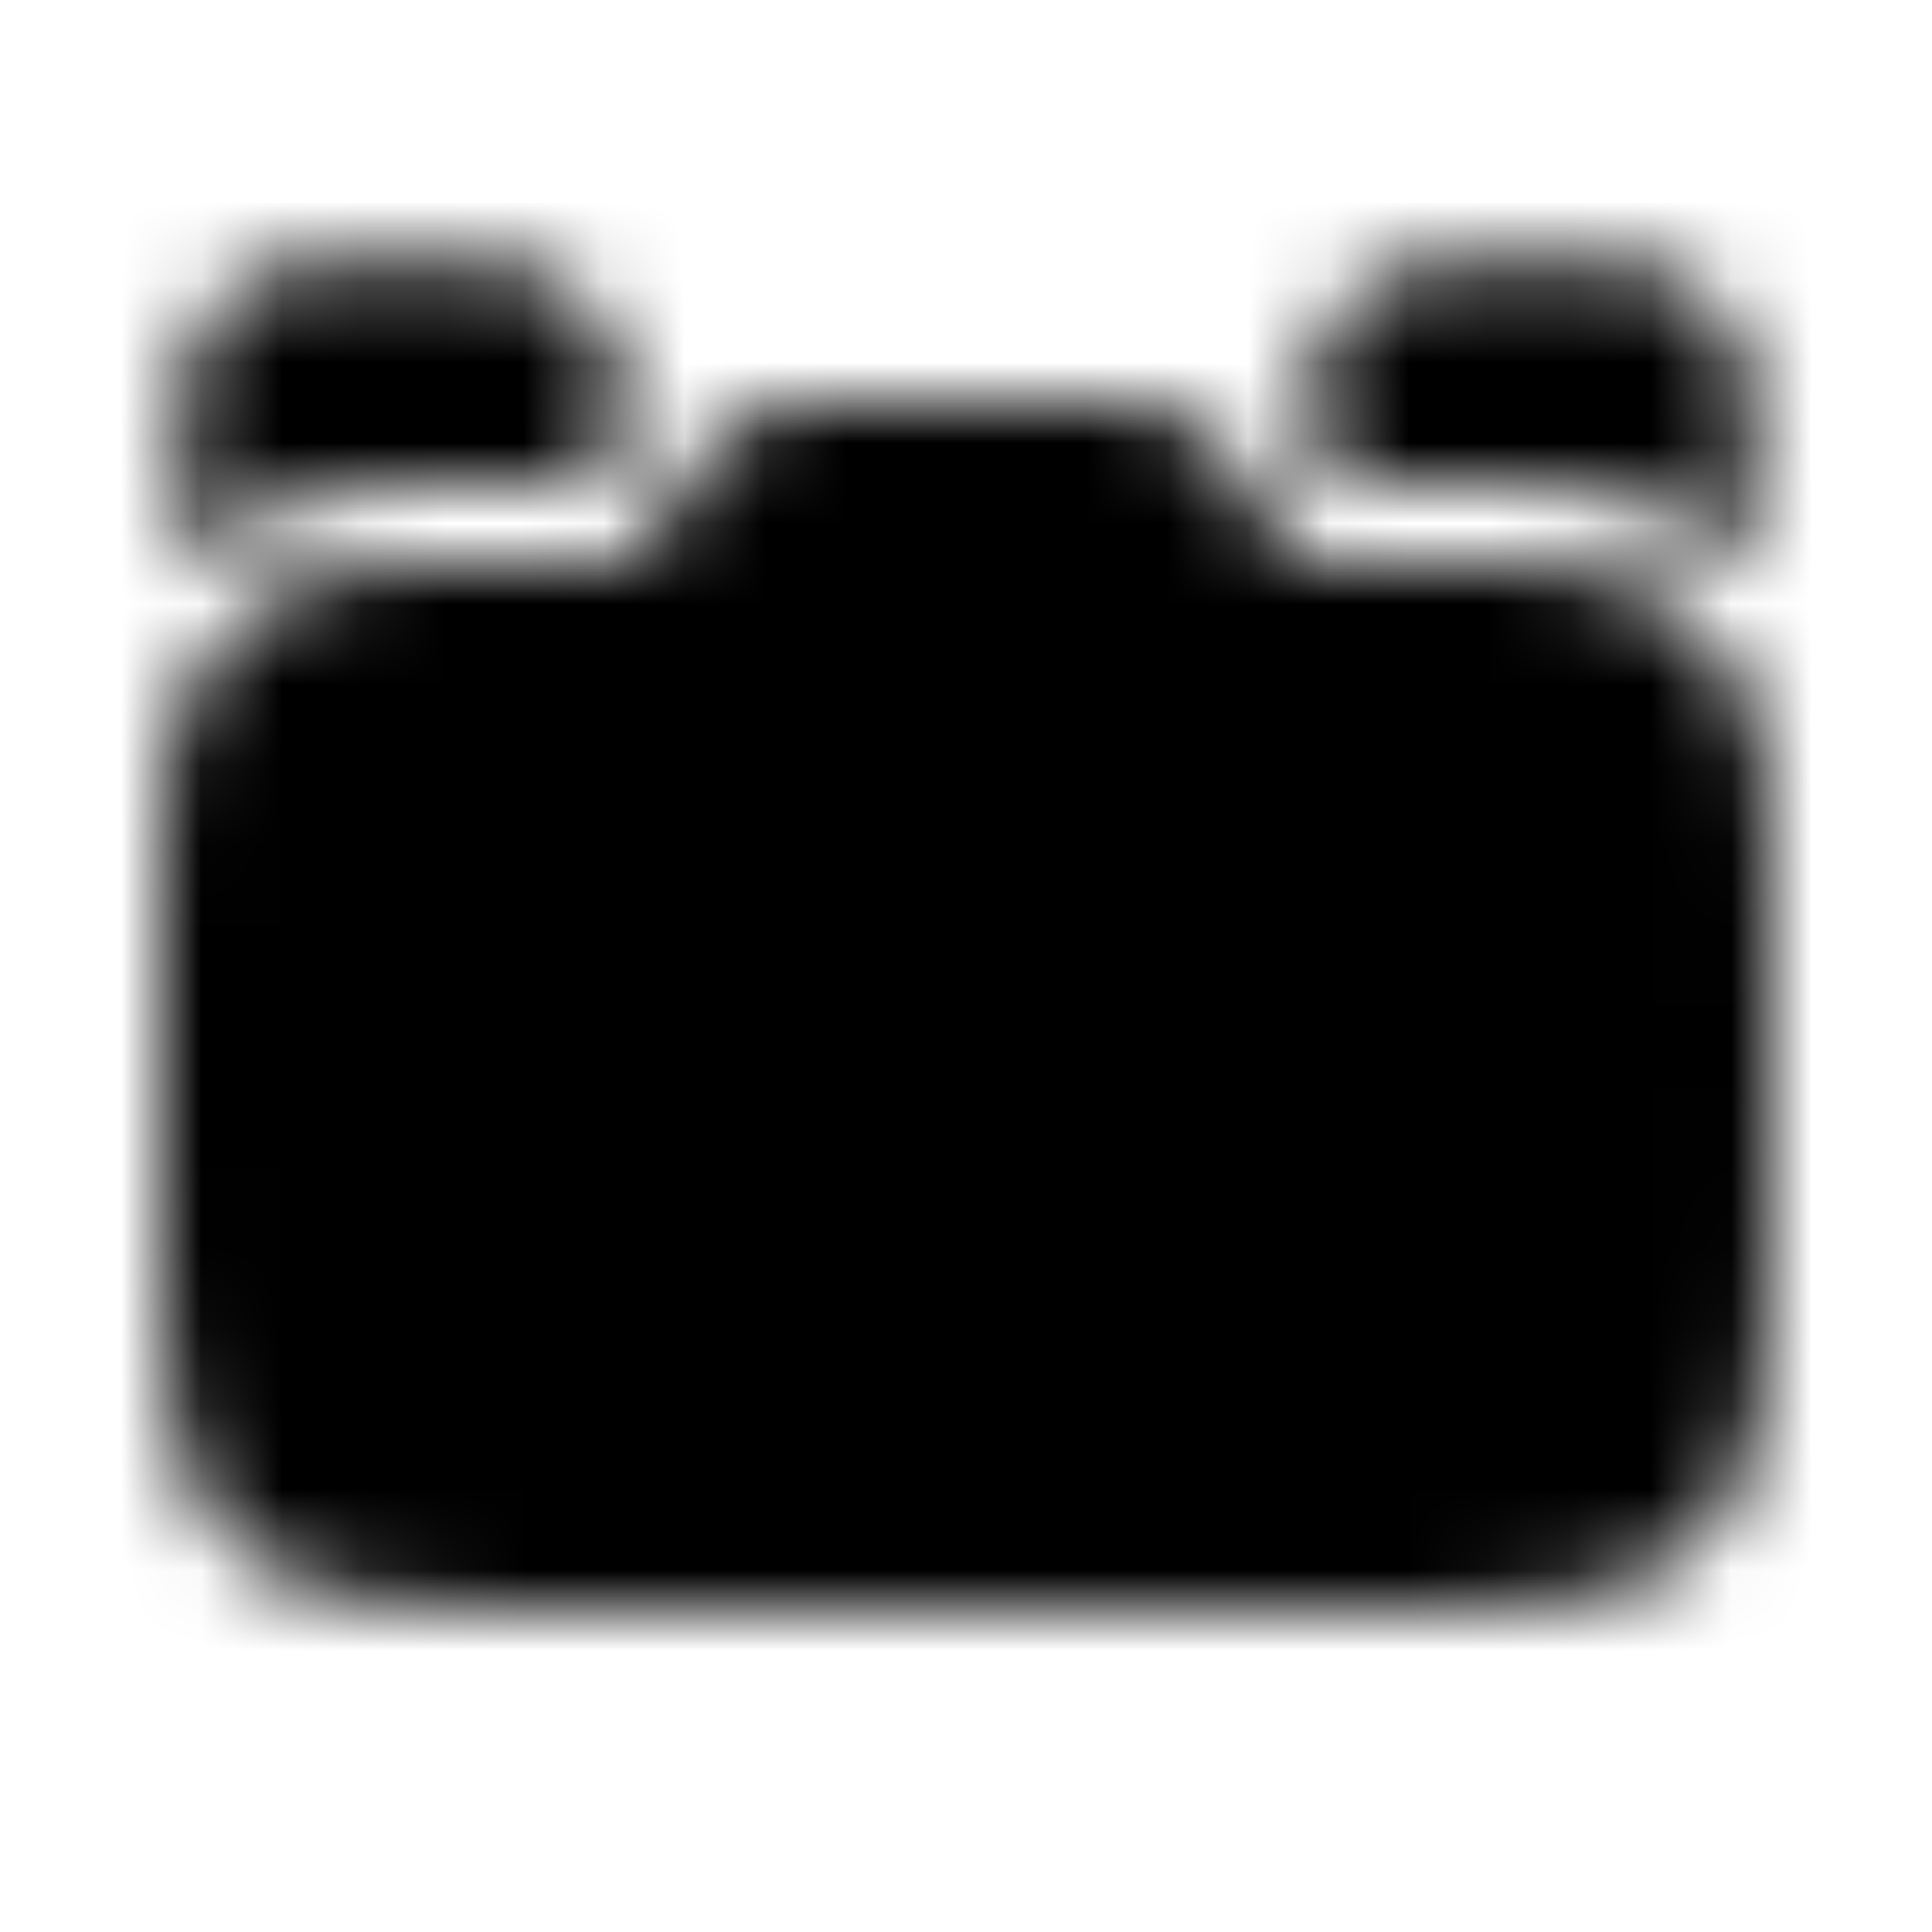 <svg viewBox="0 0 24 24"><defs><mask id="solarAccumulatorBold0"><g fill="none"><path fill="#fff" d="M22 14v-2.025c0-1.846 0-2.768-.392-3.458a3 3 0 0 0-1.125-1.125C19.793 7 18.871 7 17.025 7h-.28c-.123 0-.184 0-.24-.006a1 1 0 0 1-.725-.448a2 2 0 0 1-.113-.213c-.11-.22-.165-.33-.228-.425a2 2 0 0 0-1.447-.895C13.878 5 13.755 5 13.509 5h-3.018c-.246 0-.37 0-.482.013a2 2 0 0 0-1.448.895c-.063.095-.118.205-.228.425c-.055.11-.082.165-.113.213a1 1 0 0 1-.724.447C7.439 7 7.378 7 7.255 7h-.28c-1.846 0-2.768 0-3.458.392a3 3 0 0 0-1.125 1.125C2 9.207 2 10.129 2 11.975V14c0 2.828 0 4.243.879 5.121C3.757 20 5.172 20 8 20h8c2.828 0 4.243 0 5.121-.879C22 18.243 22 16.828 22 14"/><path fill="#fff" d="M5.045 3.25c.433 0 .83 0 1.152.043c.356.048.731.16 1.04.47s.422.684.47 1.04l.008.066c.034.299-.056.595-.197.86a.5.5 0 0 1-.443.27L6.93 6c-.885 0-1.614 0-2.207.053c-.616.055-1.18.174-1.7.47a4 4 0 0 0-.773.572v-1.14c0-.433 0-.83.043-1.152c.048-.356.16-.731.47-1.04s.684-.422 1.04-.47c.323-.043.72-.043 1.152-.043zm14 0c.433 0 .83 0 1.152.043c.356.048.731.16 1.04.47s.422.684.47 1.04c.043.323.043.72.043 1.152v1.14a4 4 0 0 0-.773-.572c-.52-.296-1.084-.415-1.7-.47C18.684 6 17.954 6 17.07 6l-.153-.001a.5.5 0 0 1-.437-.27c-.14-.265-.229-.56-.195-.858l.008-.068c.048-.356.16-.731.47-1.04s.684-.422 1.04-.47c.323-.043.72-.043 1.152-.043z"/><path fill="#000" fill-rule="evenodd" d="M16.5 11.25a.75.75 0 0 1 .75.75v.75H18a.75.75 0 0 1 0 1.5h-.75V15a.75.75 0 0 1-1.5 0v-.75H15a.75.75 0 0 1 0-1.5h.75V12a.75.75 0 0 1 .75-.75M5.25 13.5a.75.75 0 0 1 .75-.75h3a.75.75 0 0 1 0 1.5H6a.75.75 0 0 1-.75-.75" clip-rule="evenodd"/></g></mask></defs><path fill="currentColor" d="M0 0h24v24H0z" mask="url(#solarAccumulatorBold0)"/></svg>
